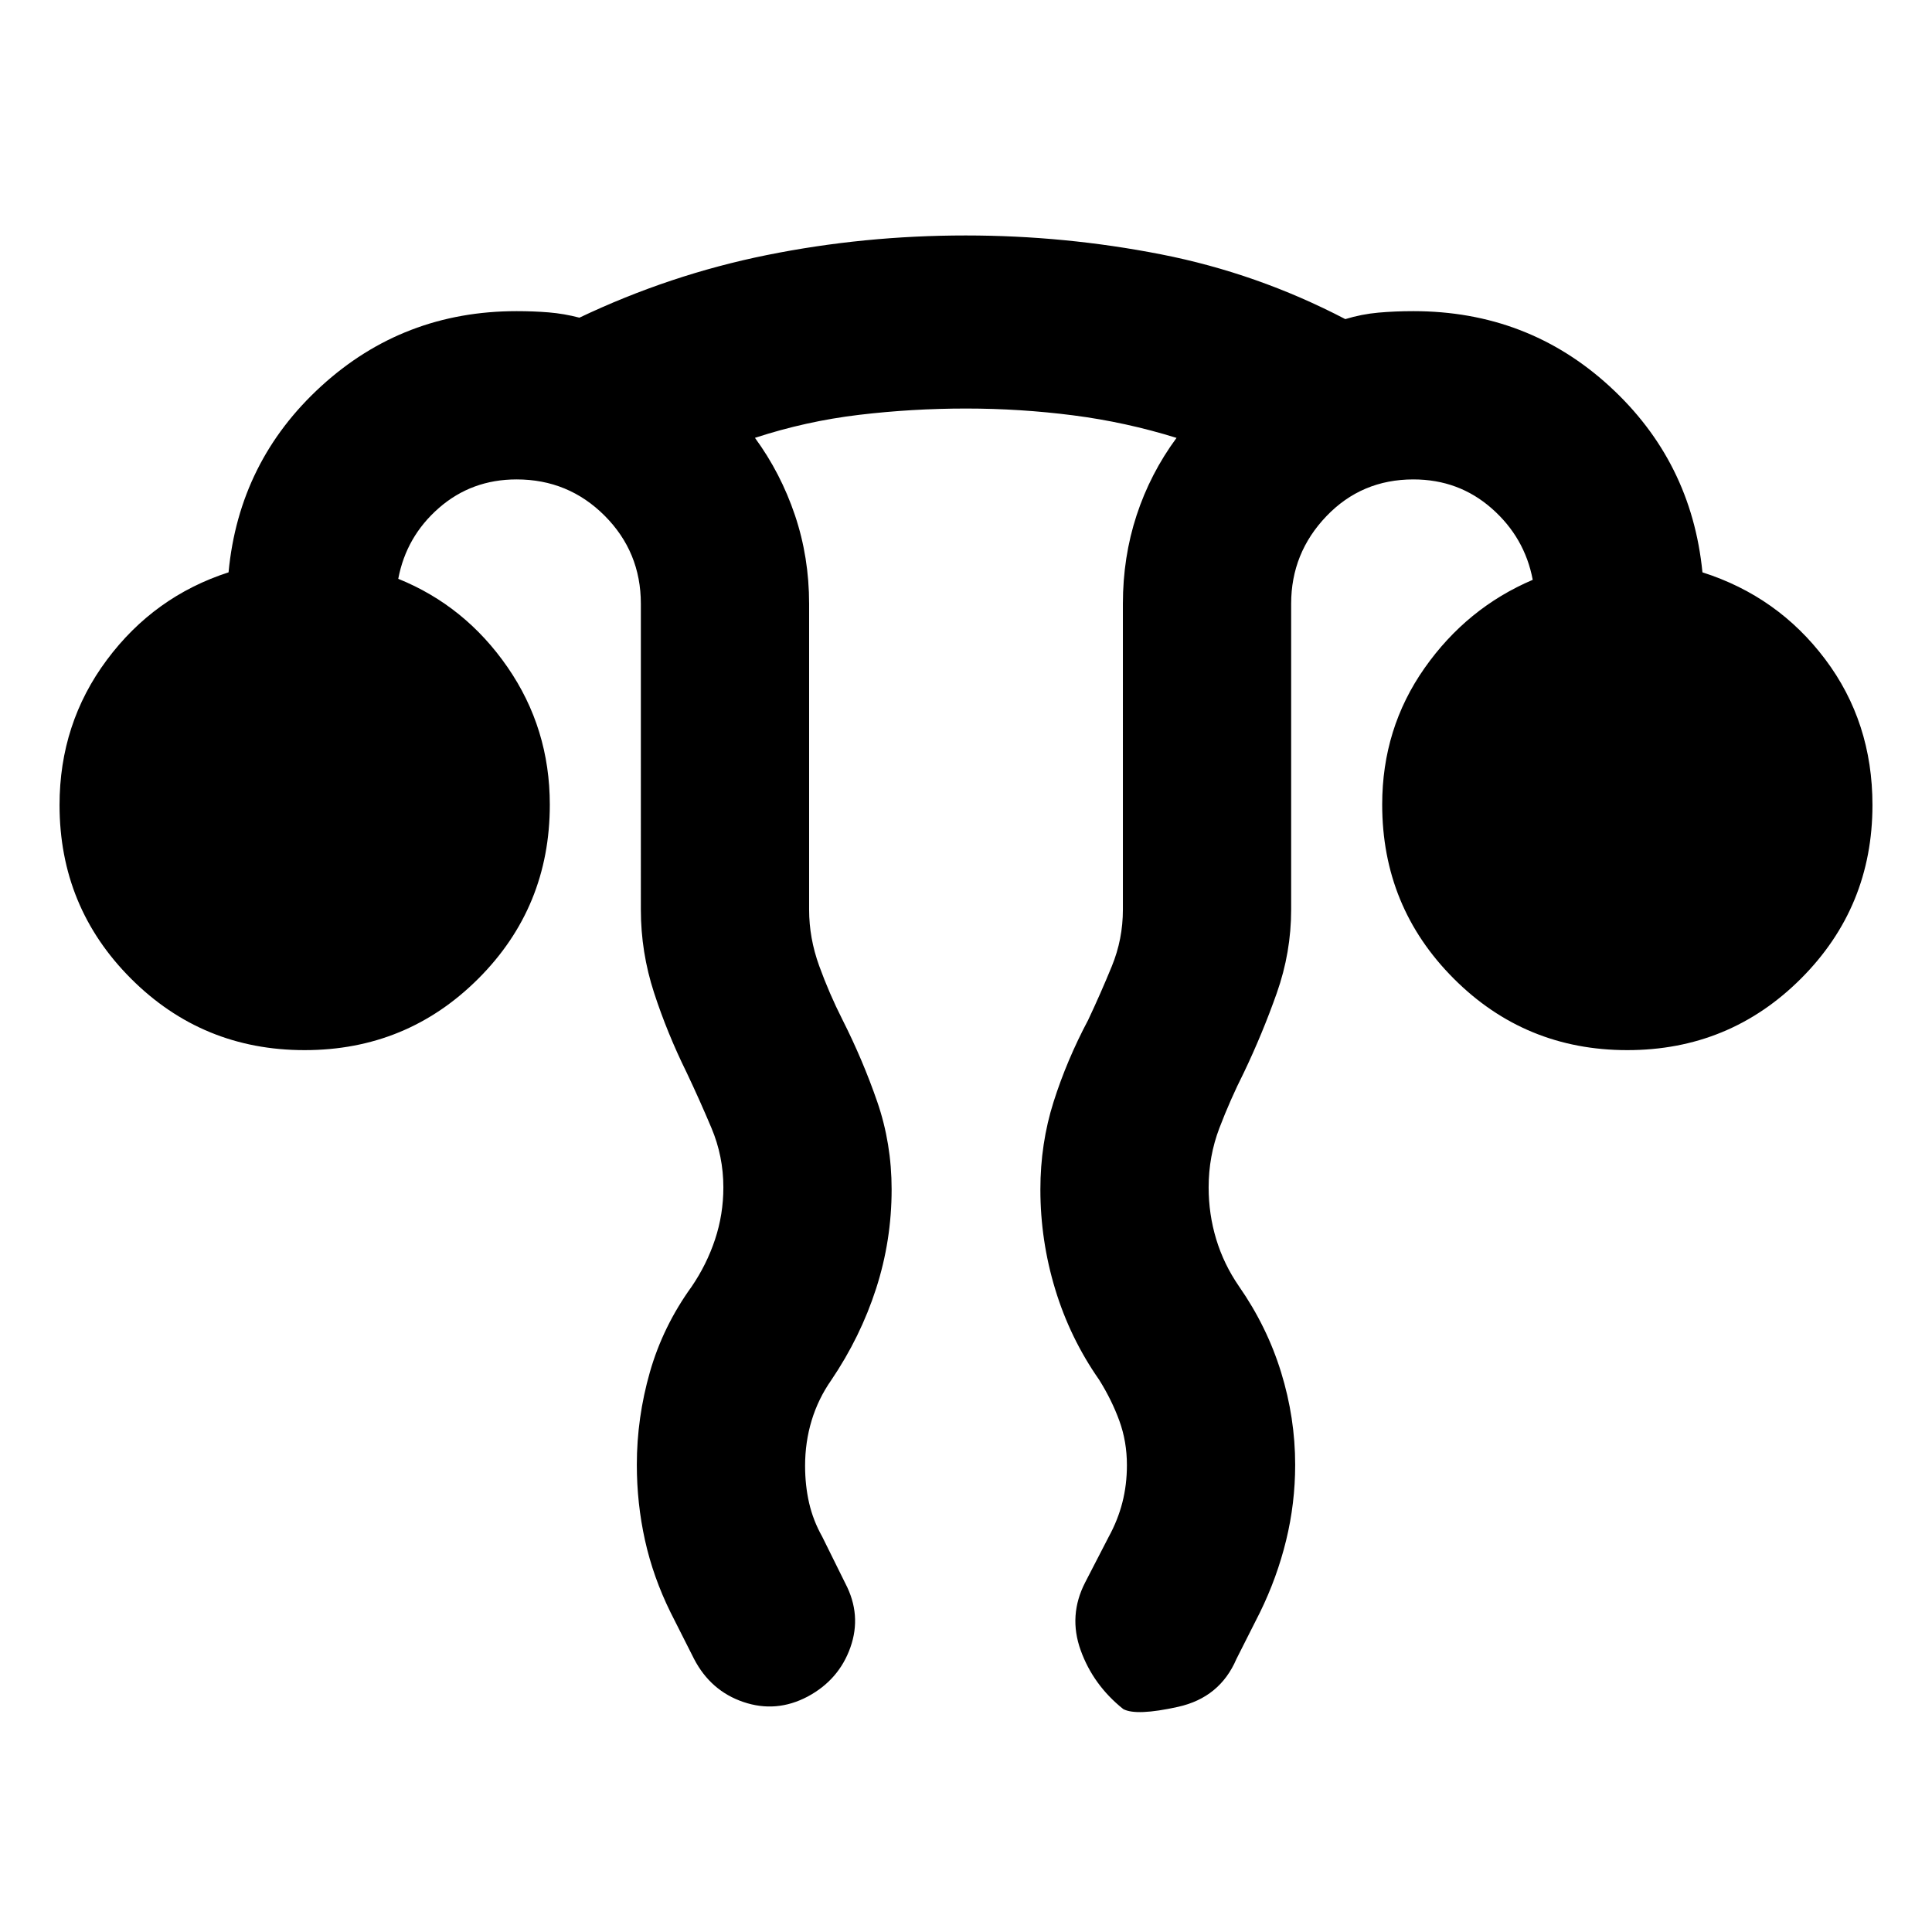 <svg xmlns="http://www.w3.org/2000/svg" height="24" viewBox="0 96 960 960" width="24"><path d="M316.435 823.805q0-23.298 6.489-46.008 6.489-22.71 20.728-42.449 7.522-11.022 11.652-23.485 4.131-12.464 4.131-25.863 0-15.472-5.921-29.51-5.92-14.039-12.34-27.577-9.604-19.454-16.172-39.605-6.567-20.15-6.567-41.308V396q0-25.743-18.008-43.763-18.007-18.02-43.731-18.02-22.337 0-38.582 14.174-16.244 14.174-20.223 35.218 33.261 13.456 54.283 43.886 21.022 30.431 21.022 68.344 0 50.955-35.535 86.46-35.535 35.505-86.299 35.505-50.764 0-86.27-35.526Q29.587 546.752 29.587 496q0-40.521 23.5-72.087 23.5-31.565 60.478-43.522 5.196-55.152 46.005-92.467 40.81-37.315 97.126-37.315 8.456 0 16 .619 7.544.62 15.208 2.62 44.857-21.348 93.068-31.098t98.907-9.75q49.214 0 97.07 9.391 47.855 9.391 91.517 32.174 8.142-2.478 16.403-3.217 8.261-.739 17.435-.739 56.723 0 97.459 37.315 40.737 37.315 46.172 92.467 37.478 11.957 60.978 43.174 23.5 31.218 23.5 72.435 0 50.752-35.535 86.278-35.534 35.526-86.299 35.526-50.764 0-86.269-35.59-35.506-35.591-35.506-86.435 0-37.83 21.022-67.772 21.022-29.942 53.783-43.898-3.979-21.044-20.37-35.468-16.391-14.424-38.935-14.424-25.736 0-43.238 18.291-17.501 18.291-17.501 43.492v152q0 21.24-7.145 41.468-7.146 20.228-16.333 39.445-6.814 13.538-12.168 27.577-5.354 14.038-5.354 29.51 0 13.33 3.761 25.753t11.283 23.356q13.96 20.036 20.958 42.751 6.998 22.716 6.998 45.936 0 19.182-4.5 37.61t-12.978 35.746l-11.717 23.196q-8.218 19.152-28.979 23.761-20.761 4.609-27.261 1.109-14.934-11.935-21.152-29.218-6.217-17.283 2.239-33.717l11.718-22.696q4.521-8.261 6.771-17.043t2.25-18.54q0-11.709-3.76-22.031-3.761-10.321-10.022-20.343-14.478-20.717-21.848-44.995-7.37-24.279-7.37-49.569 0-22.904 6.565-43.587 6.565-20.682 17.175-40.653 6.26-13.283 11.76-26.718t5.5-28.108V396q0-23.169 6.802-43.924 6.803-20.755 19.851-38.489-25.181-7.843-51.432-11.215T480.039 299q-26.887 0-53.235 3.141-26.347 3.142-51.673 11.424 12.826 17.522 19.869 38.427 7.044 20.906 7.044 44.008v152q0 14.143 5 27.927 5 13.784 11.521 26.66 10.2 20.192 17.339 40.888 7.14 20.697 7.14 43.525 0 25.464-7.748 49.401-7.747 23.936-22.209 45.327-6.522 9.327-9.783 20.086-3.26 10.76-3.26 22.498 0 9.781 2 18.505 2 8.723 6.521 16.77l11.479 23.196q8.217 15.674 2.512 31.8-5.704 16.126-21.262 24.449-15.577 8.207-31.847 2.701-16.271-5.505-24.556-21.385l-11.717-23.196q-8.627-17.513-12.683-35.807-4.056-18.294-4.056-37.54Z"/></svg>
